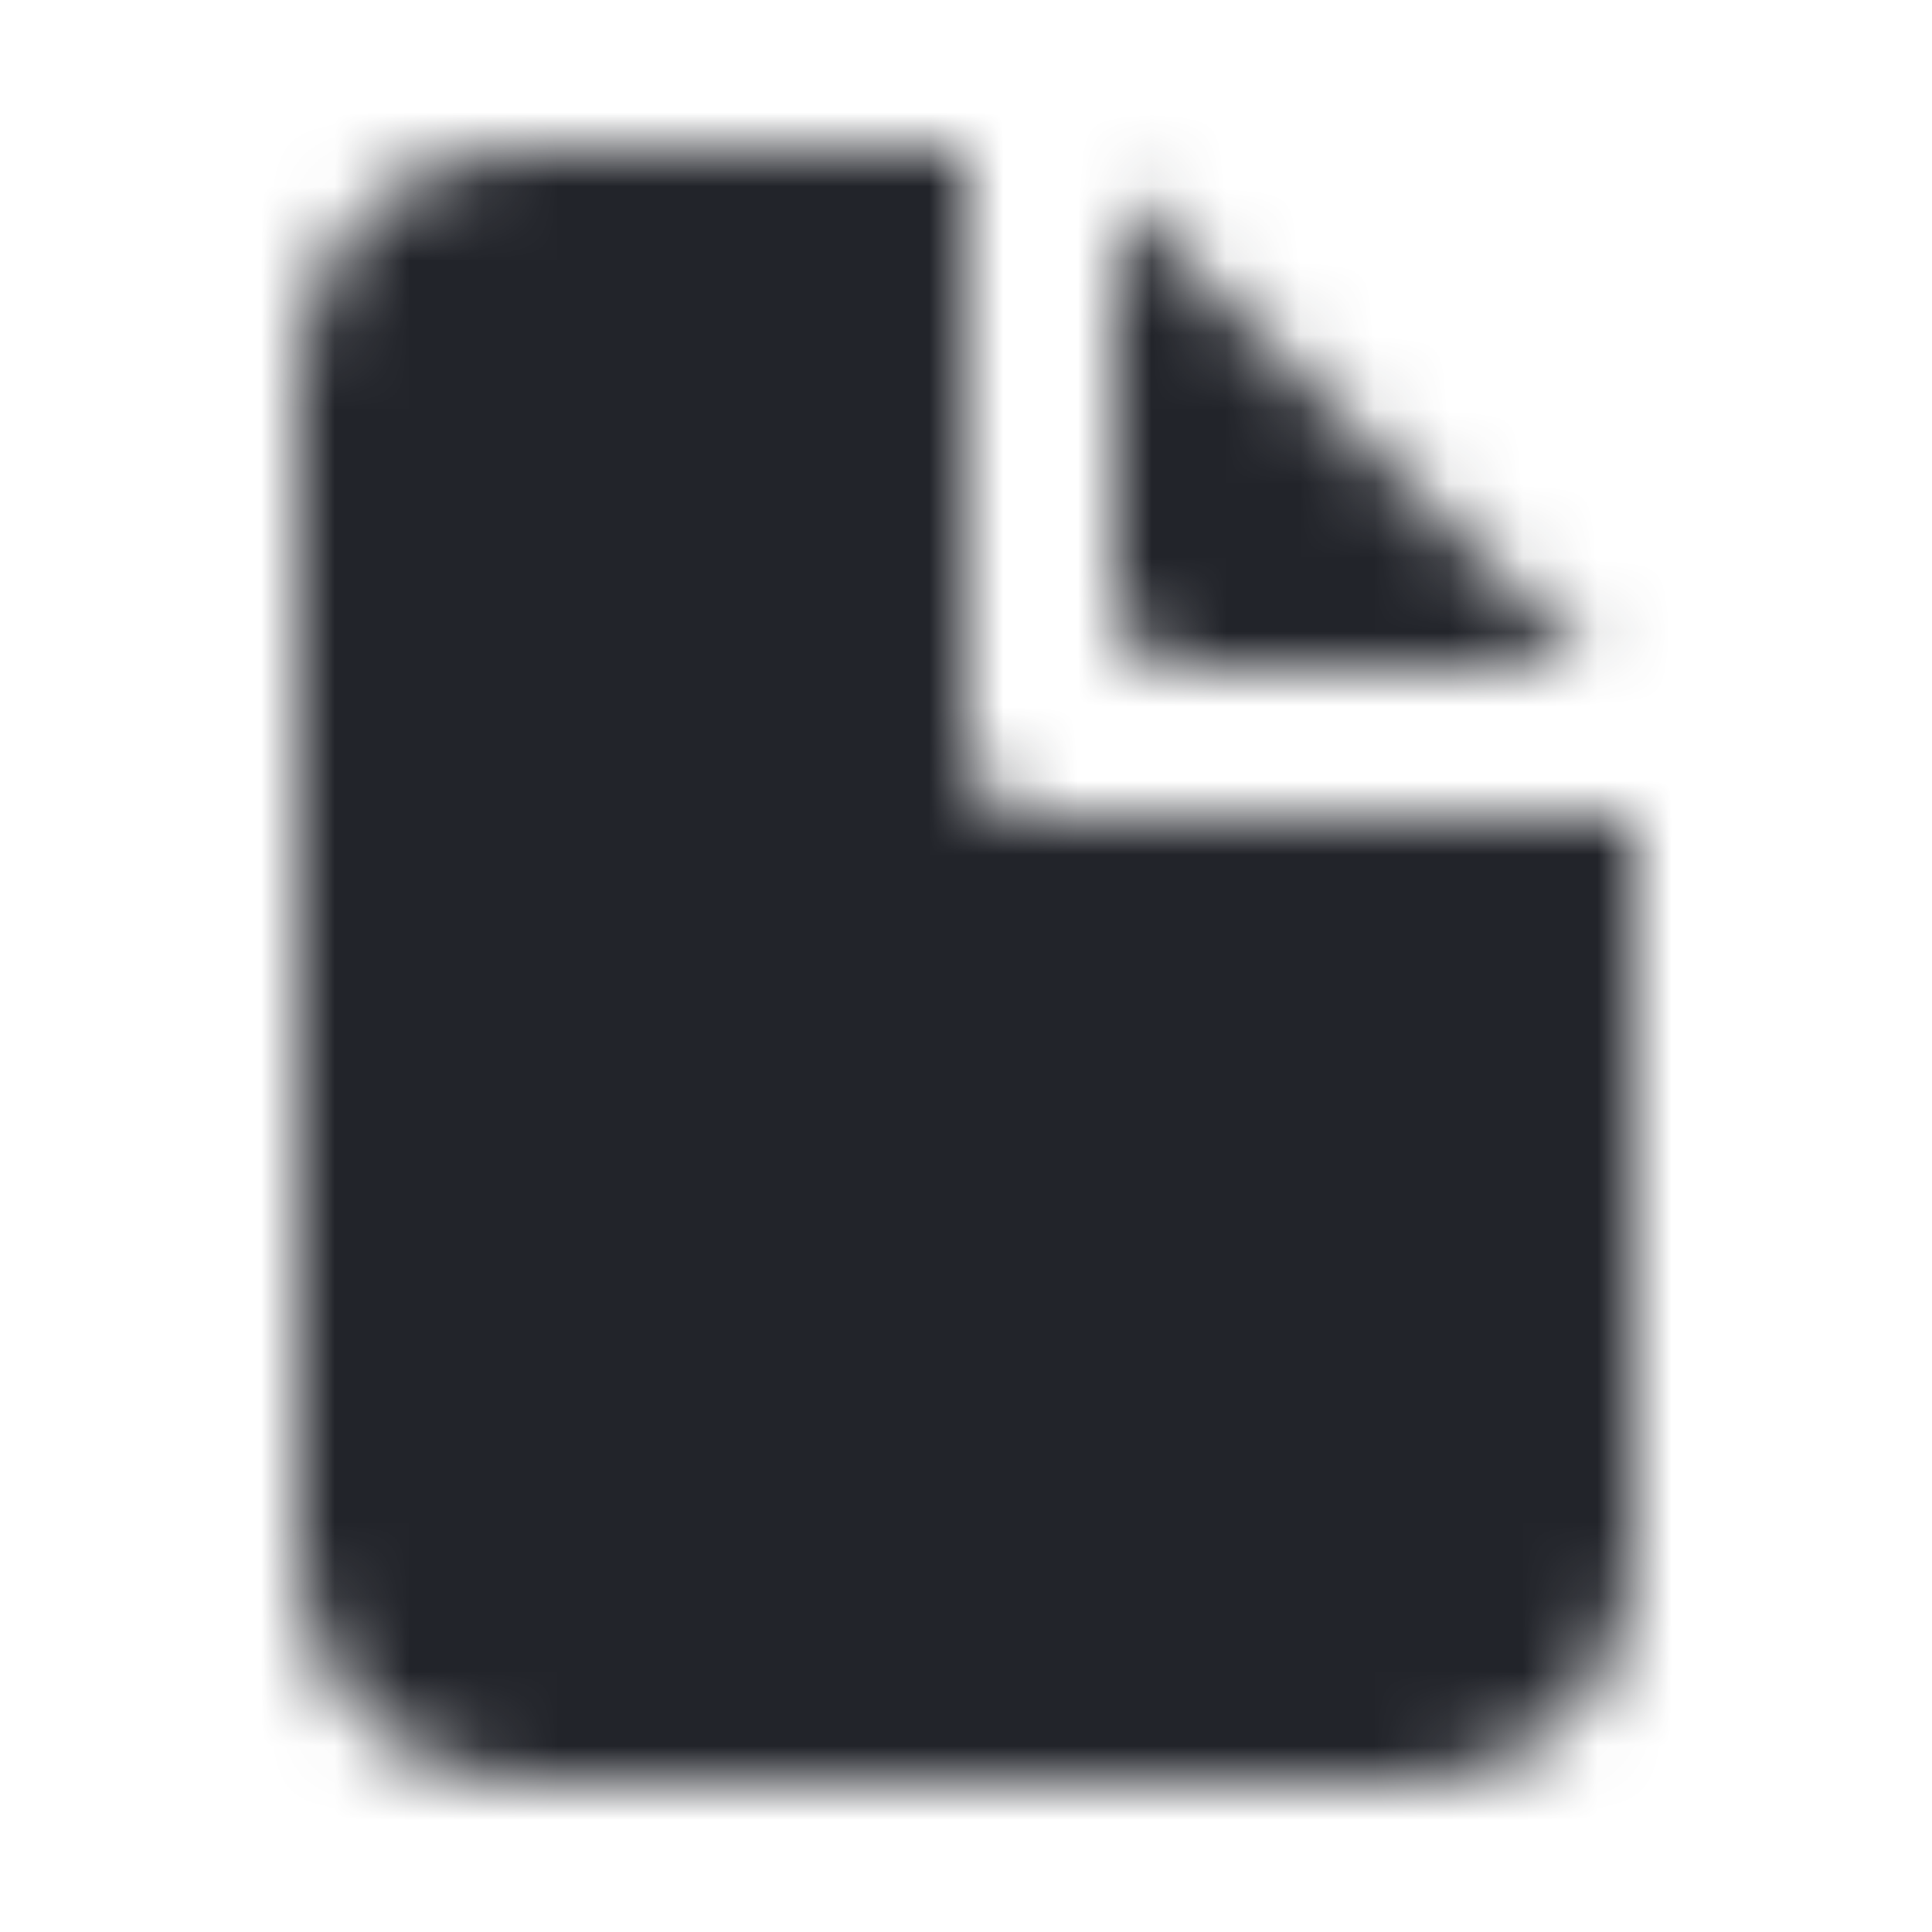 <?xml version="1.0" encoding="UTF-8"?>
<svg width="26px" height="26px" viewBox="0 0 26 26" version="1.1" xmlns="http://www.w3.org/2000/svg" xmlns:xlink="http://www.w3.org/1999/xlink">
    <!-- Generator: Sketch 52.6 (67491) - http://www.bohemiancoding.com/sketch -->
    <title>Icons/Document</title>
    <desc>Created with Sketch.</desc>
    <defs>
        <path d="M21.414,9 L16,9 C15.448,9 15,8.552 15,8 L15,2.586 L21.414,9 Z M22,11 L22,21 C22,22.657 20.657,24 19,24 L7,24 C5.343,24 4,22.657 4,21 L4,5 C4,3.343 5.343,2 7,2 L13,2 L13,10 C13,10.552 13.448,11 14,11 L22,11 Z" id="path-1"></path>
    </defs>
    <g id="Icons/Document" stroke="none" stroke-width="1" fill="none" fill-rule="evenodd">
        <rect fill="#FFFFFF" x="0" y="0" width="26" height="26"></rect>
        <mask id="mask-2" fill="white">
            <use xlink:href="#path-1"></use>
        </mask>
        <g id="Shape" fill-rule="nonzero"></g>
        <g id="Colors/Black" mask="url(#mask-2)" fill="#22242A">
            <rect id="Color" x="0" y="0" width="26" height="26"></rect>
        </g>
    </g>
</svg>